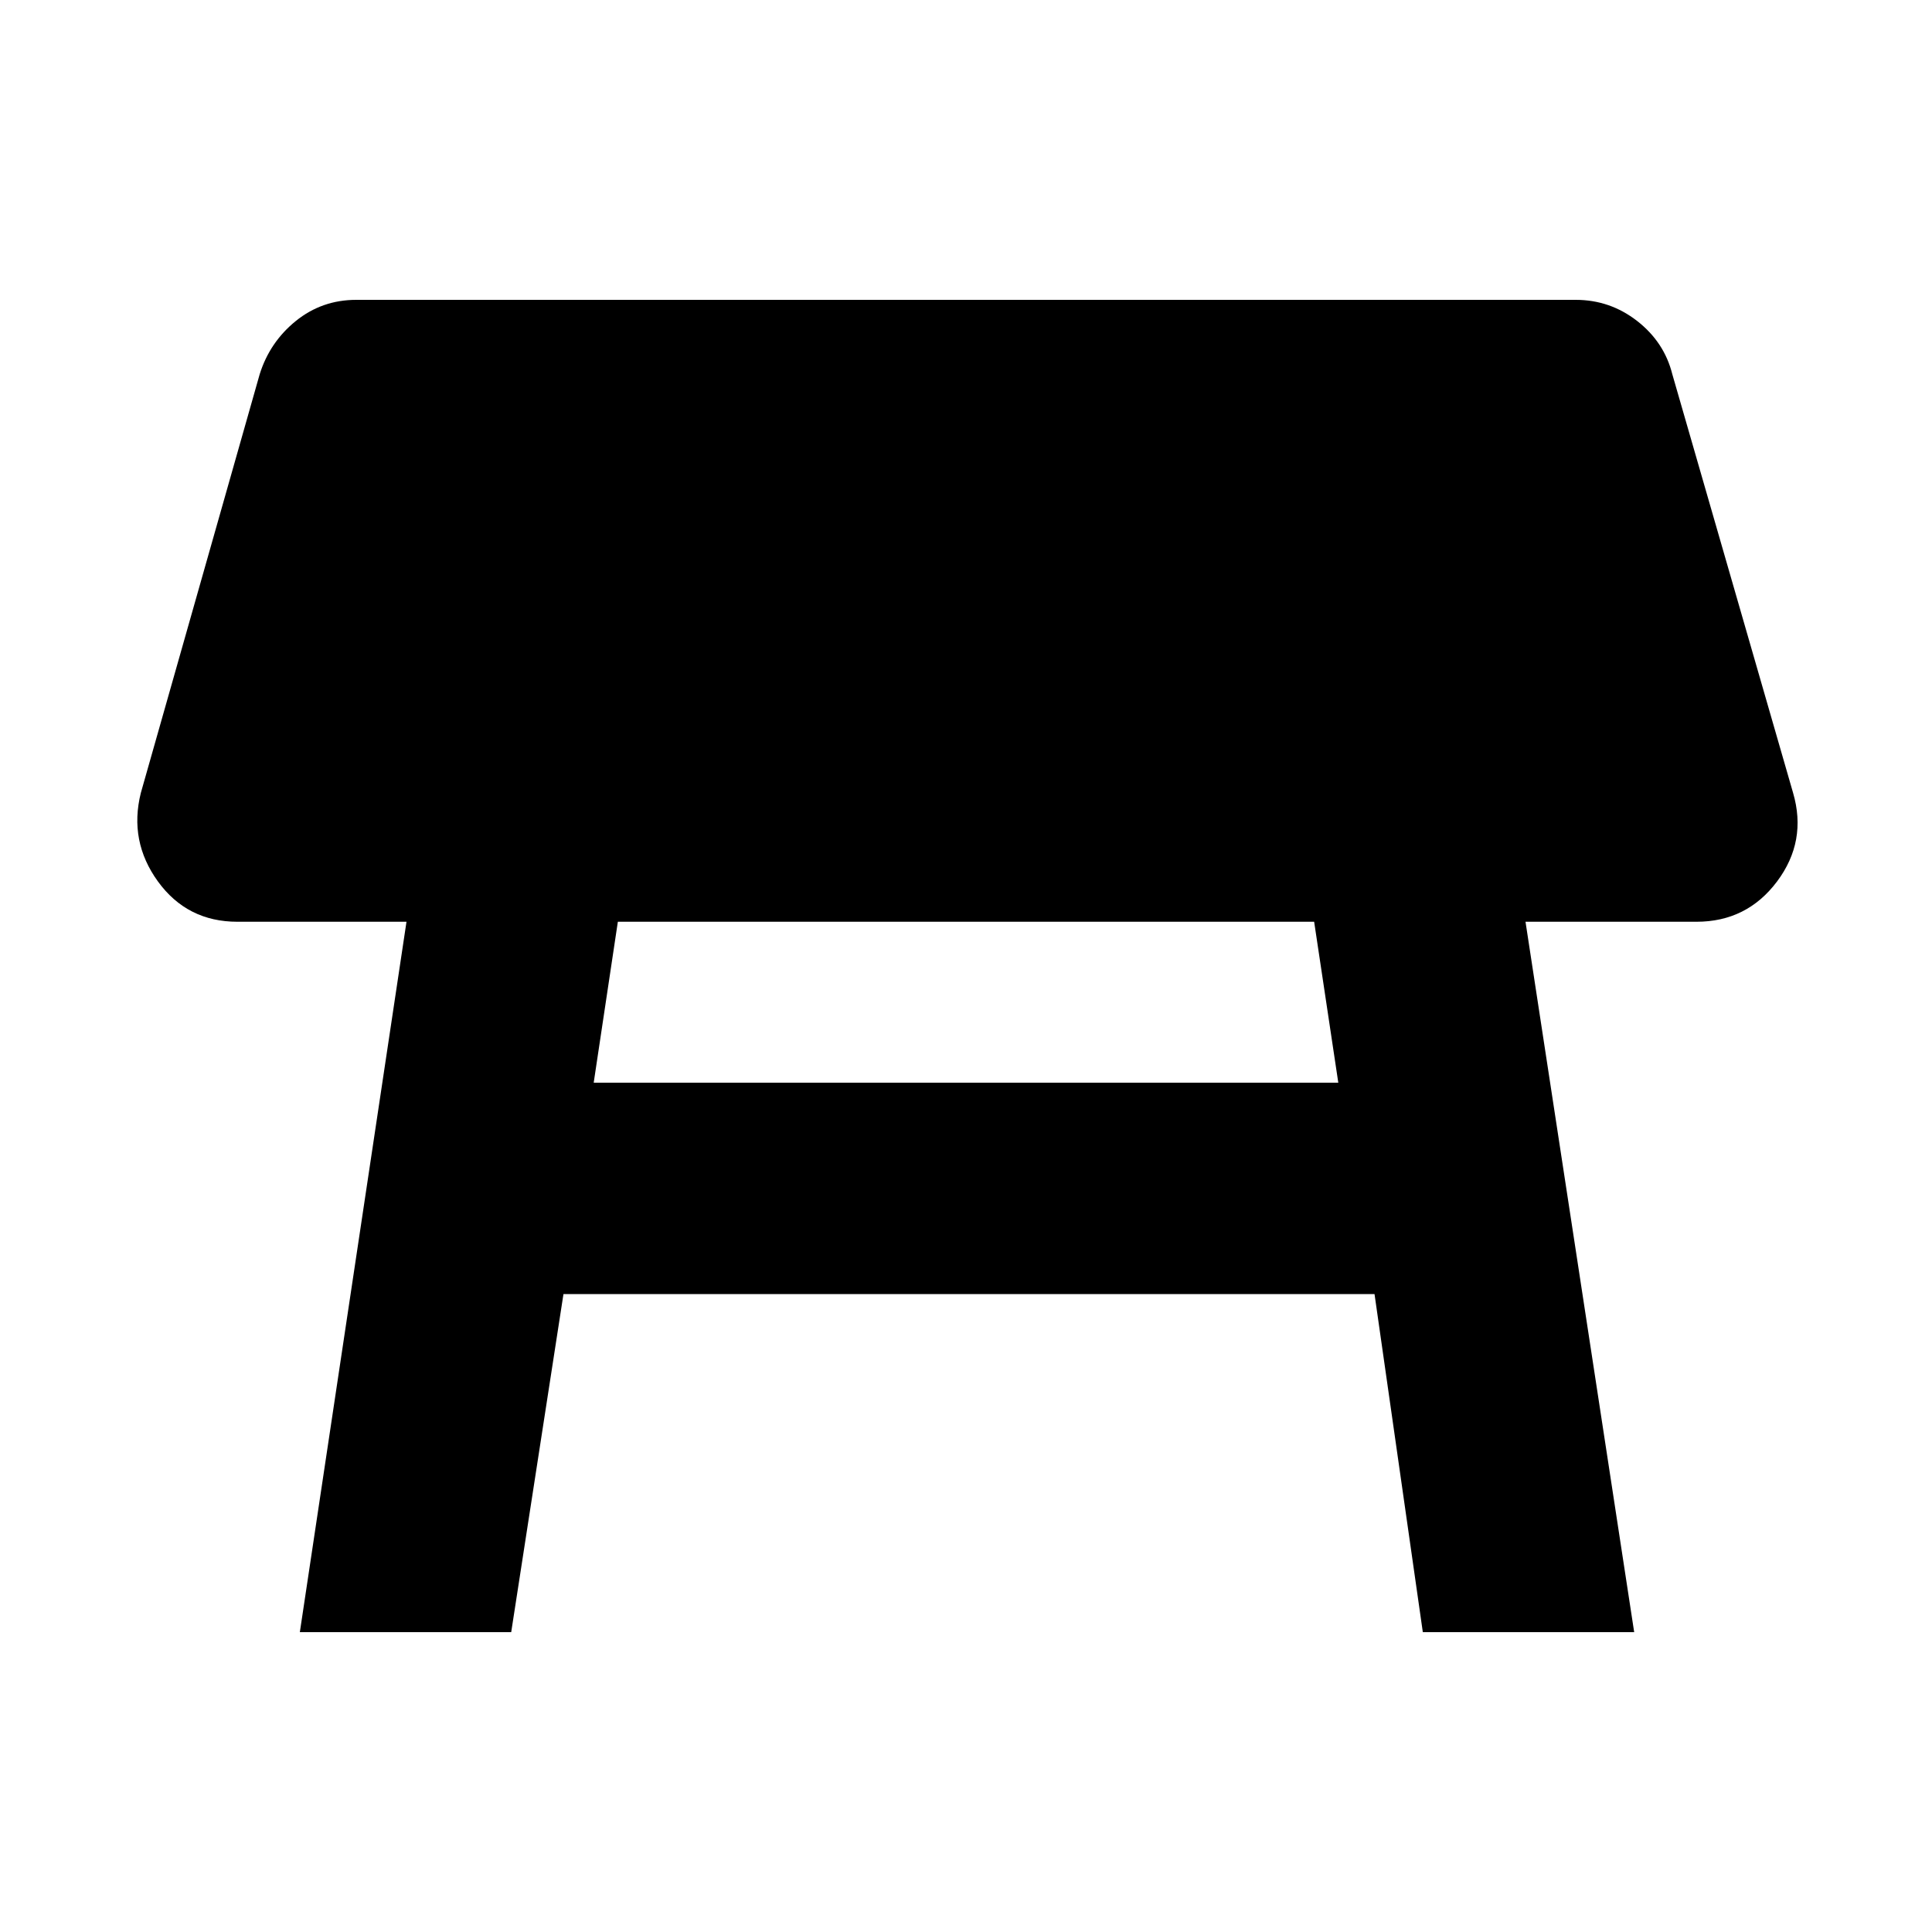 <svg xmlns="http://www.w3.org/2000/svg" height="20" width="20"><path d="m3.104 16.896 1.104-7.354h-1.75q-.52 0-.823-.417-.302-.417-.177-.917l1.23-4.333q.104-.333.374-.552.271-.219.626-.219h12.624q.355 0 .636.219t.364.552l1.25 4.333q.146.5-.166.917-.313.417-.834.417h-1.77l1.125 7.354h-2.188l-.5-3.5H5.833l-.541 3.5Zm10.5-7.354H6.396l-.25 1.666h7.708Z"/></svg>